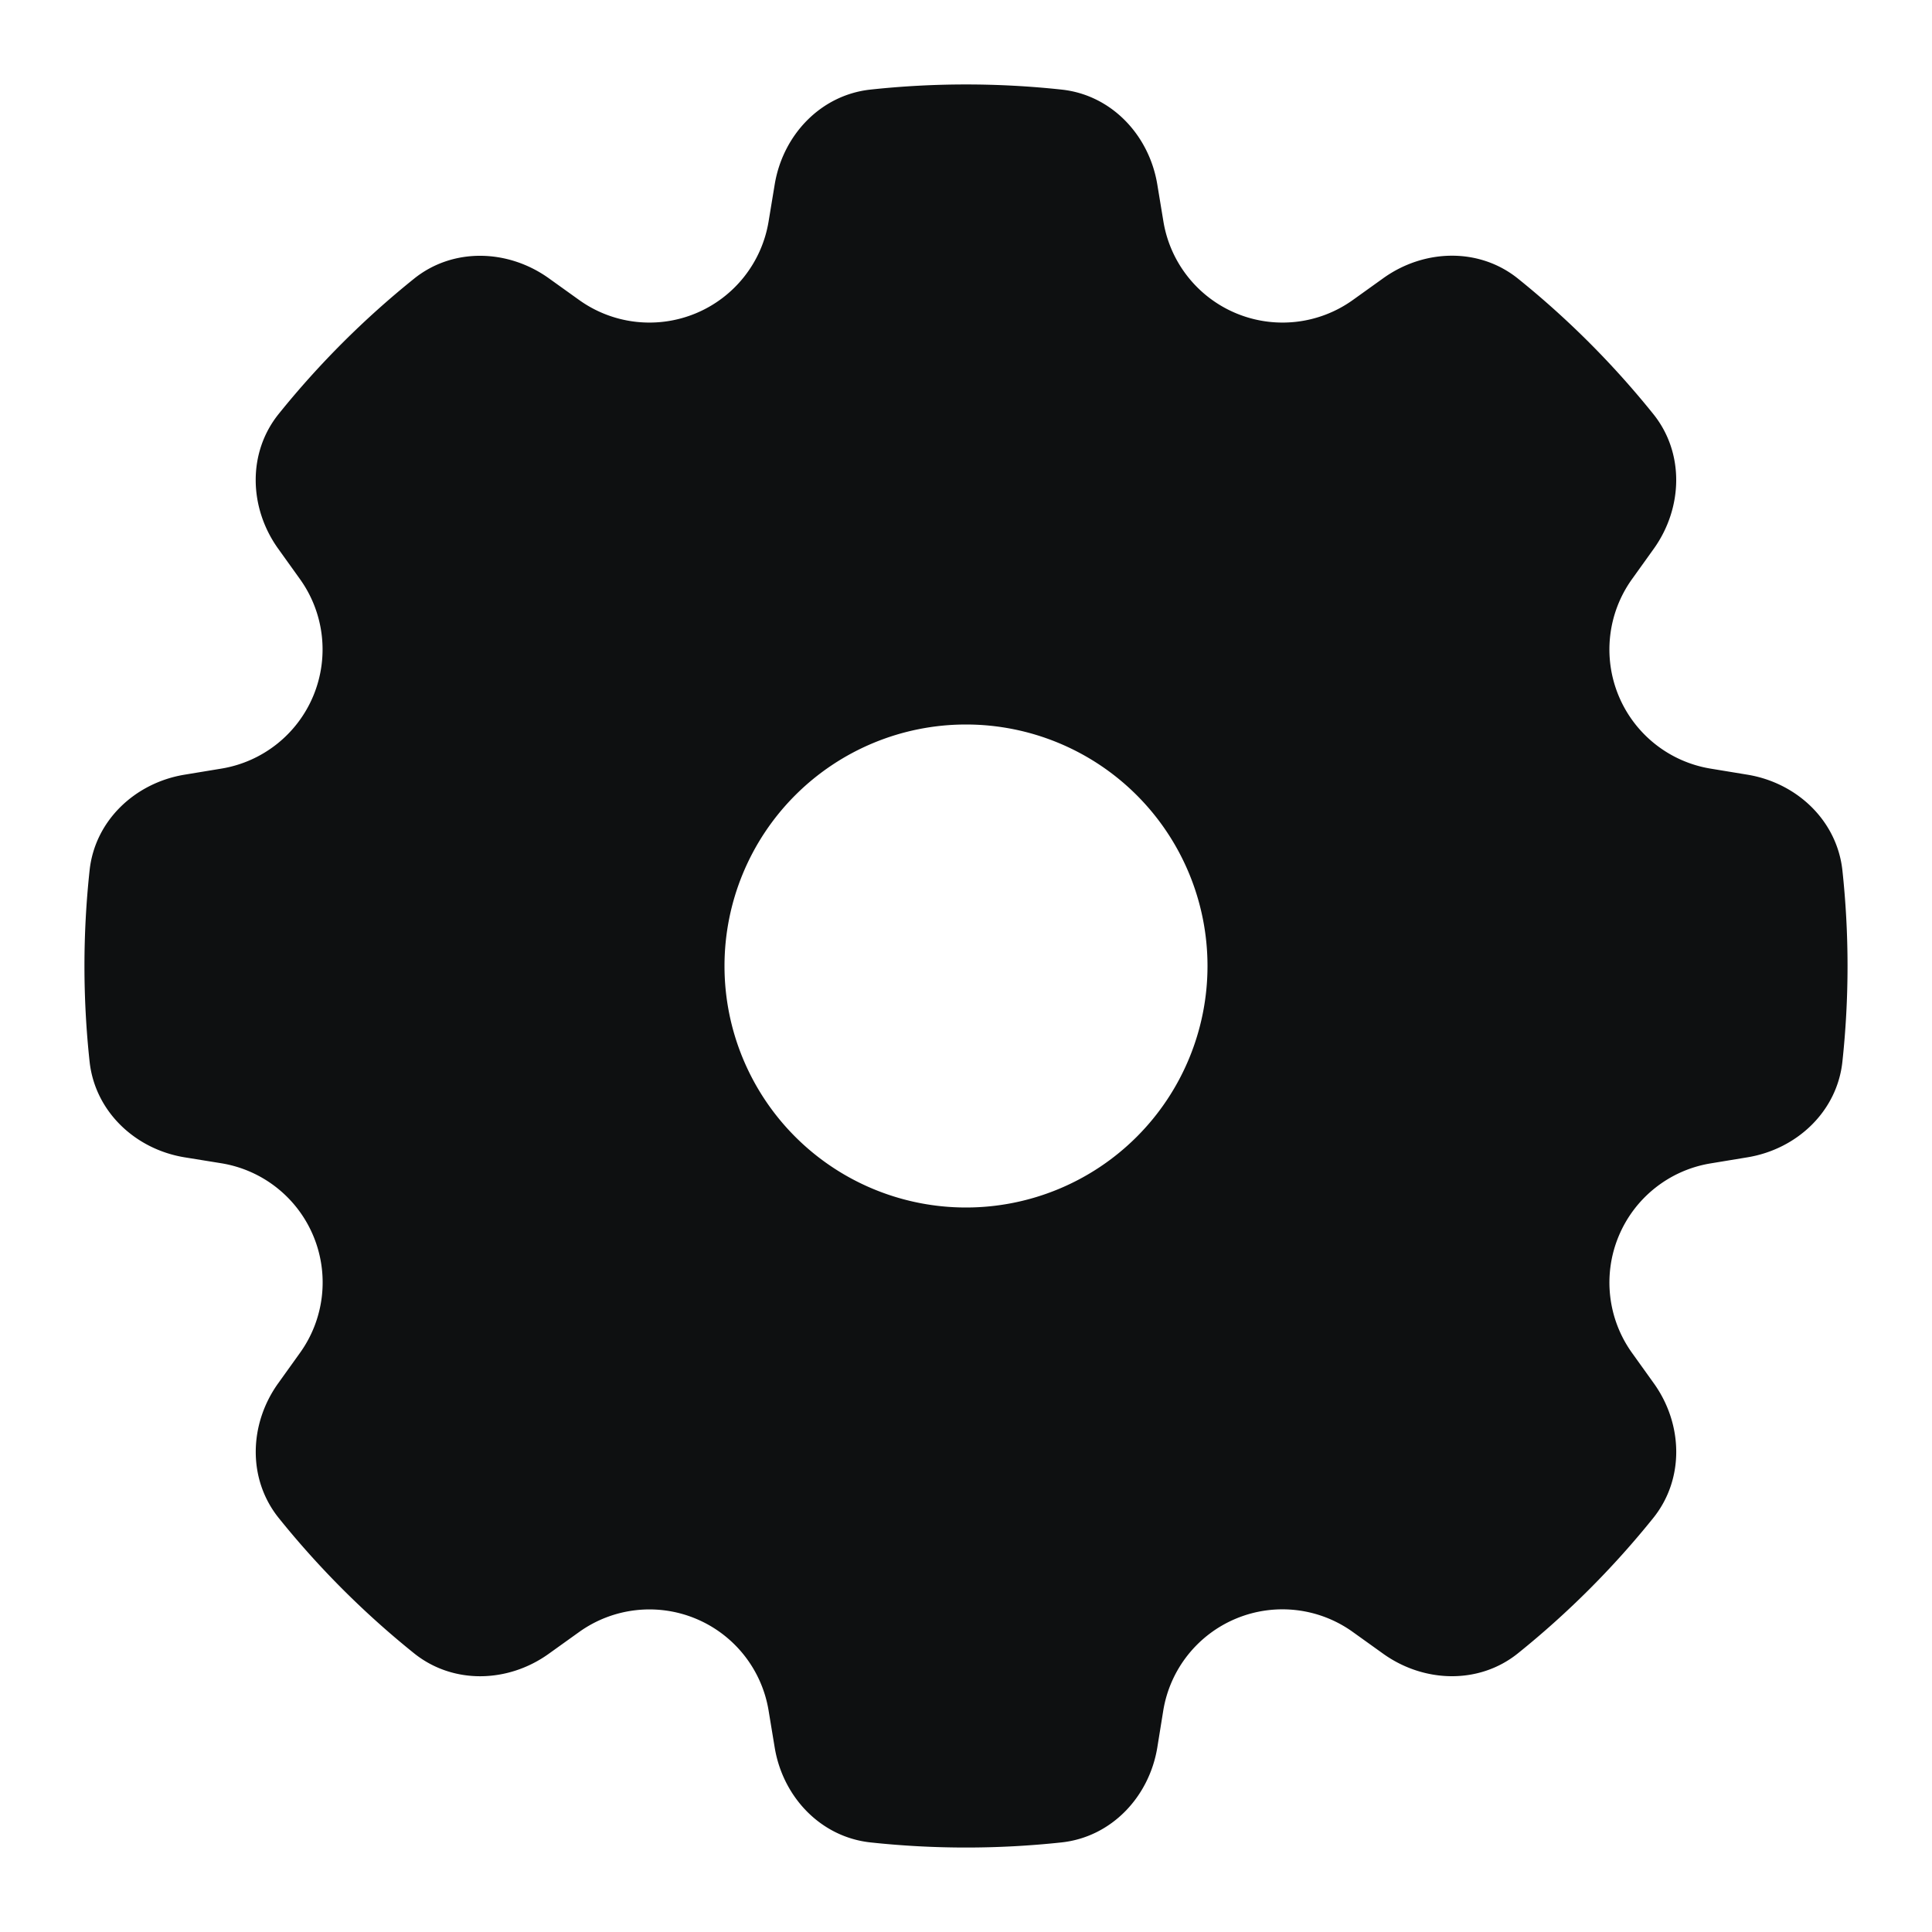 <svg xmlns="http://www.w3.org/2000/svg" fill="none" viewBox="0 0 16 16"><path fill="#0E1011" fill-rule="evenodd" d="m2.485 11.203-.182.254c-.241.337-.254.791.005 1.114.332.413.708.789 1.12 1.12.323.26.778.247 1.115.006l.254-.182a1 1 0 0 1 1.568.65l.051.309c.068.408.38.739.792.784a7.404 7.404 0 0 0 1.584 0c.412-.045.724-.376.792-.784l.05-.31a1 1 0 0 1 1.569-.649l.254.182c.337.24.792.254 1.114-.005a7.339 7.339 0 0 0 1.12-1.12c.26-.323.247-.778.006-1.115l-.182-.254a1 1 0 0 1 .65-1.568l.309-.051c.408-.068.74-.38.784-.792a7.4 7.4 0 0 0 0-1.584c-.045-.412-.376-.724-.784-.792l-.31-.051a1 1 0 0 1-.649-1.568l.182-.254c.24-.337.254-.792-.005-1.114a7.346 7.346 0 0 0-1.12-1.121c-.323-.26-.778-.246-1.115-.005l-.254.182a1 1 0 0 1-1.568-.65l-.051-.309c-.068-.408-.38-.74-.792-.784a7.382 7.382 0 0 0-1.584 0c-.412.045-.724.376-.792.784l-.051.309a1 1 0 0 1-1.568.65l-.254-.182c-.337-.24-.792-.254-1.114.005a7.344 7.344 0 0 0-1.121 1.12c-.26.323-.246.778-.005 1.115l.182.254a1 1 0 0 1-.65 1.568l-.309.051c-.408.068-.74.38-.784.792a7.382 7.382 0 0 0 0 1.584c.045.412.376.724.784.792l.309.05a1 1 0 0 1 .65 1.569M10 8a2 2 0 1 1-4 0 2 2 0 0 1 4 0" clip-rule="evenodd"/></svg>